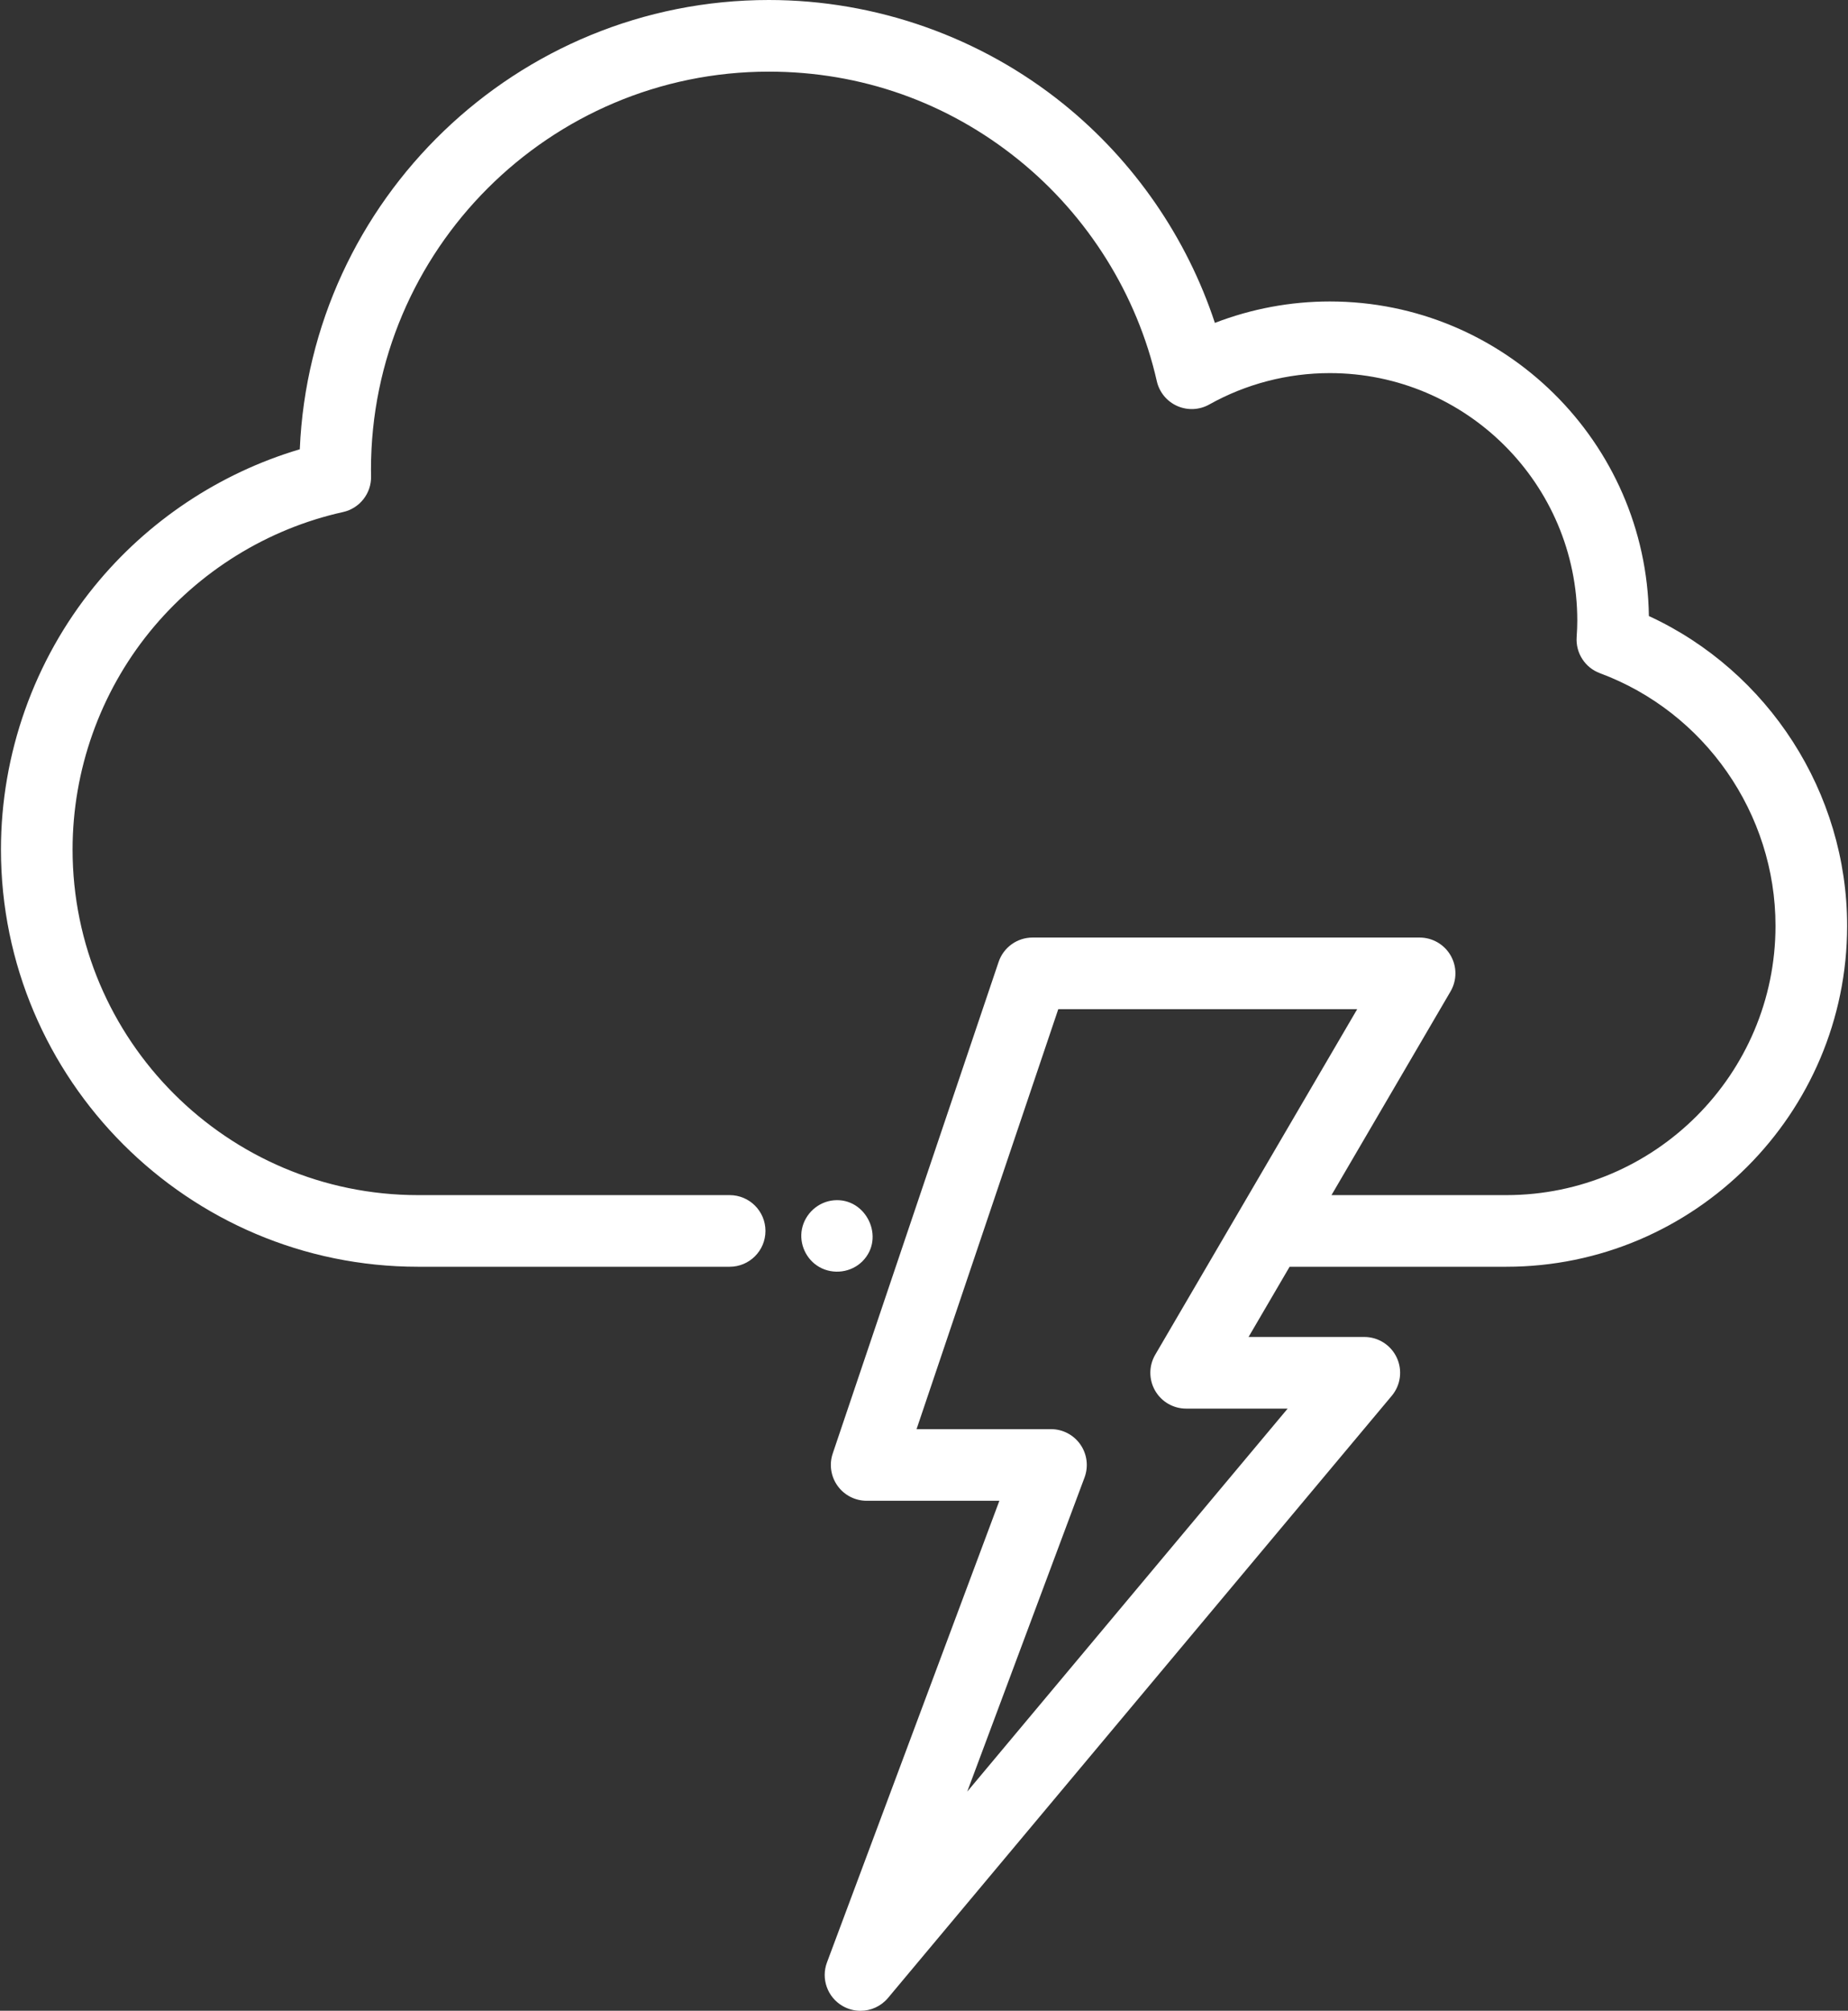 <?xml version="1.0" encoding="UTF-8"?>
<svg width="387px" height="421px" viewBox="0 0 387 421" version="1.1" xmlns="http://www.w3.org/2000/svg" xmlns:xlink="http://www.w3.org/1999/xlink">
    <rect x="0" y="0" width="387" height="421" fill="#333333" stroke="none"/>
    <!-- Generator: Sketch 49.3 (51167) - http://www.bohemiancoding.com/sketch -->
    <title>003-storm</title>
    <desc>Created with Sketch.</desc>
    <defs></defs>
    <g id="Page-1" stroke="none" stroke-width="1" fill="none" fill-rule="evenodd">
        <g id="003-storm" fill="#FFFFFF" fill-rule="nonzero">
            <path d="M345.302,128.982 C344.788,92.577 315.01,63.12 278.479,63.12 C270.233,63.12 262.058,64.655 254.415,67.606 C248.527,49.758 237.507,33.74 222.77,21.824 C205.365,7.751 183.431,0 161.01,0 C108.219,0 65.011,41.819 62.78,94.071 C45.981,99.05 30.859,109.108 19.723,122.813 C7.132,138.309 0.199,157.858 0.199,177.86 C0.199,226.036 39.388,265.23 87.559,265.23 L152.799,265.23 C156.942,265.23 160.299,261.872 160.299,257.73 C160.299,253.588 156.942,250.23 152.799,250.23 L87.559,250.23 C47.66,250.23 15.199,217.765 15.199,177.86 C15.199,161.293 20.94,145.102 31.365,132.272 C41.645,119.619 56.017,110.72 71.834,107.212 C75.323,106.438 77.782,103.309 77.708,99.735 C77.698,99.266 77.689,98.797 77.689,98.32 C77.689,52.377 115.066,15 161.009,15 C180.285,15 198.38,21.393 213.338,33.488 C227.873,45.242 238.143,61.693 242.254,79.81 C242.778,82.117 244.359,84.042 246.521,85.003 C248.682,85.963 251.169,85.851 253.235,84.693 C260.911,80.393 269.64,78.12 278.479,78.12 C307.058,78.12 330.309,101.366 330.309,129.94 C330.309,130.984 330.266,132.116 330.176,133.402 C329.947,136.72 331.93,139.794 335.048,140.951 C357.041,149.117 371.819,170.371 371.819,193.84 C371.819,224.933 346.523,250.23 315.429,250.23 L278.833,250.23 L303.763,207.586 C305.119,205.267 305.131,202.399 303.793,200.068 C302.456,197.737 299.975,196.3 297.288,196.3 L216.232,196.3 C213.014,196.3 210.155,198.353 209.126,201.402 L174.387,304.33 C173.615,306.619 173.992,309.14 175.401,311.102 C176.81,313.064 179.078,314.228 181.494,314.228 L209.284,314.228 L173.18,410.892 C171.902,414.314 173.276,418.16 176.434,419.998 C177.614,420.685 178.913,421.017 180.203,421.017 C182.363,421.017 184.49,420.084 185.959,418.329 L291.461,292.242 C293.33,290.008 293.737,286.894 292.504,284.255 C291.272,281.616 288.622,279.929 285.709,279.929 L261.469,279.929 L270.063,265.229 L315.428,265.229 C354.792,265.229 386.818,233.204 386.818,193.839 C386.819,165.96 370.344,140.548 345.302,128.982 Z M241.924,283.645 C240.568,285.964 240.556,288.832 241.894,291.163 C243.231,293.494 245.712,294.931 248.399,294.931 L269.654,294.931 L202.553,375.124 L227.118,309.353 C227.977,307.05 227.655,304.472 226.253,302.453 C224.852,300.433 222.55,299.229 220.092,299.229 L191.942,299.229 L221.618,211.301 L284.217,211.301 L241.924,283.645 Z" id="Shape"></path>
            <path d="M180.602,264.088 C185.477,259.206 181.408,250.693 174.598,251.318 C171.328,251.618 168.592,254.107 167.942,257.318 C167.309,260.446 168.826,263.732 171.596,265.297 C174.492,266.934 178.244,266.446 180.602,264.088 Z" id="Shape"></path>
            <path d="M180.602,264.088 C179.213,265.478 180.952,263.738 180.602,264.088 Z" id="Shape"></path>
        </g>
    </g>
</svg>